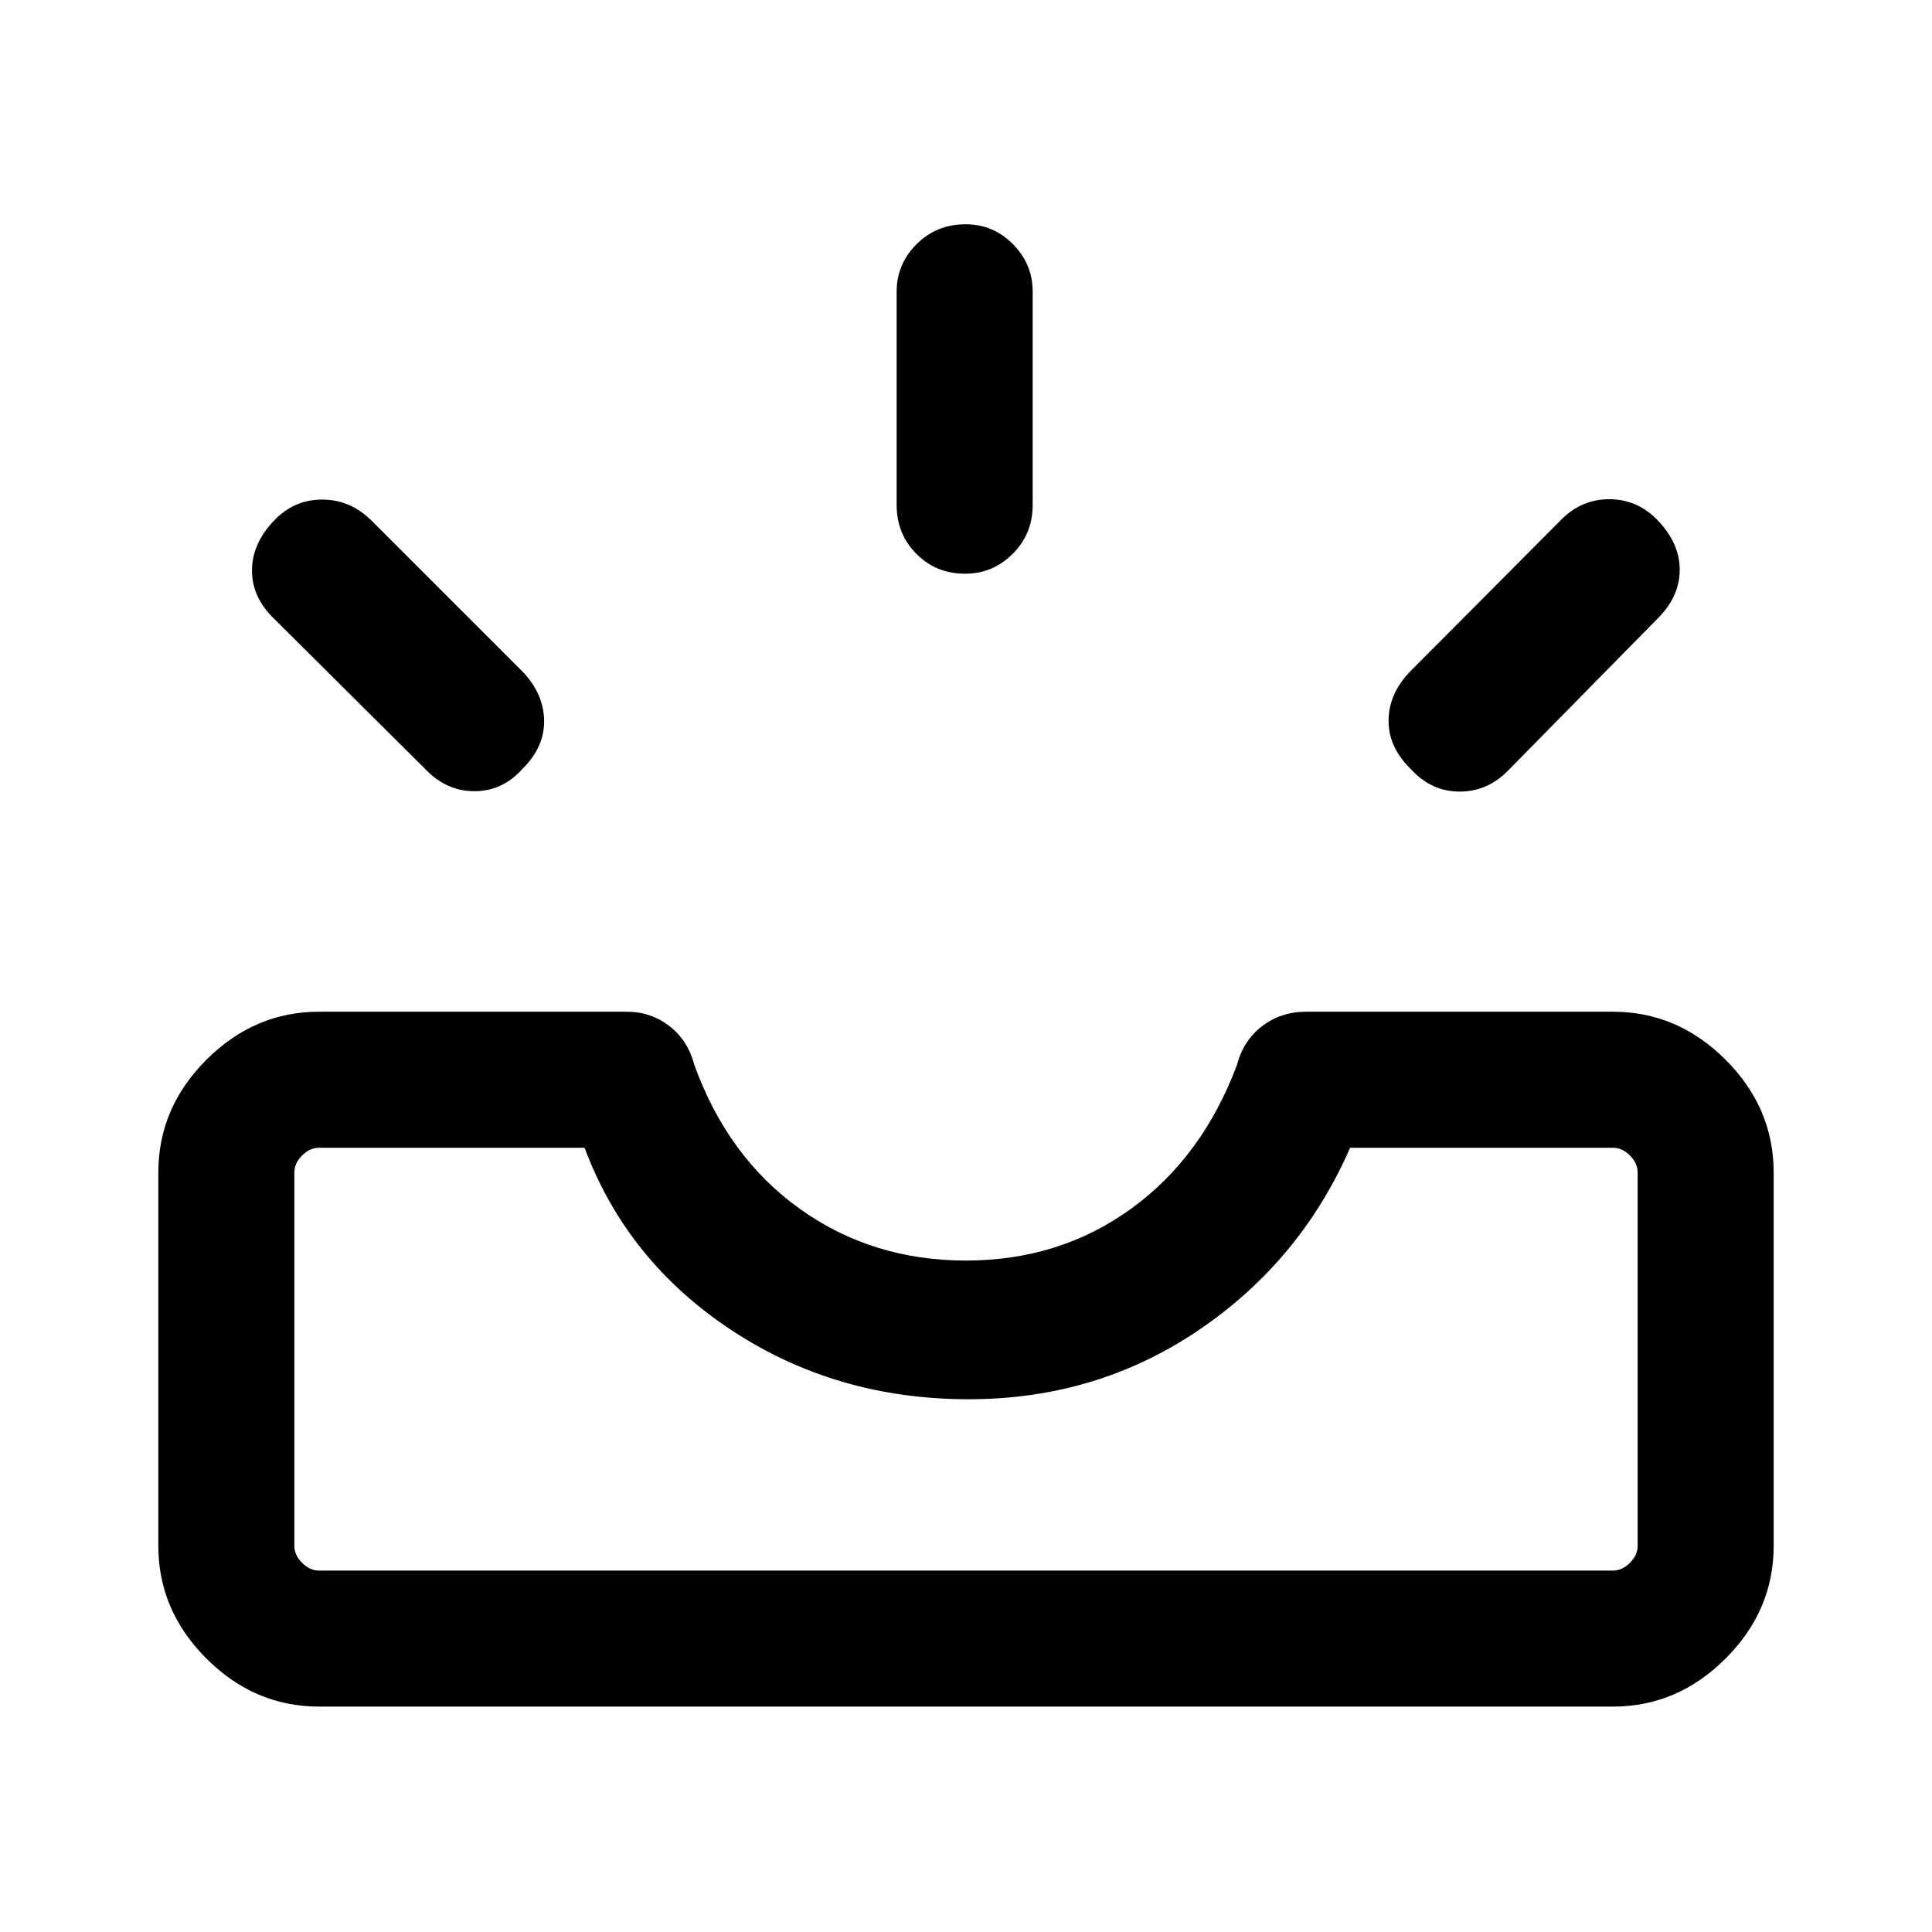 <svg xmlns="http://www.w3.org/2000/svg" height="40" viewBox="0 -960 960 960" width="40"><path d="M158.57-112q-32.13 0-56.02-23.89-23.88-23.88-23.88-56.01v-185.48q0-32.13 23.88-56.02 23.89-23.88 56.02-23.88h152.81q11.99 0 21.21 7.1 9.22 7.11 12.38 19.21 16.57 45.95 52.45 71.64 35.89 25.69 82.58 25.69 46.41 0 81.96-25.69t52.73-71.64q3.17-12.1 12.55-19.21 9.37-7.1 21.76-7.1h152.43q32.13 0 56.02 23.88 23.88 23.89 23.88 56.02v185.48q0 32.13-23.88 56.01Q833.56-112 801.43-112H158.57Zm0-67.59h642.86q4.62 0 8.47-3.85 3.84-3.84 3.84-8.46v-185.48q0-4.62-3.84-8.47-3.85-3.84-8.47-3.84H670.87Q646.2-333.28 595.51-299t-114.18 34.28q-65.81 0-117.79-34.28-51.98-34.28-73.08-90.69H158.57q-4.62 0-8.47 3.84-3.84 3.85-3.84 8.47v185.48q0 4.62 3.84 8.46 3.85 3.85 8.47 3.85Zm542.19-398.54q-10.79-10.61-10.79-23.69 0-13.08 10.29-24.1l75.64-75.98q10.23-10.23 24.16-10.05 13.94.18 23.93 10.8 10.65 11.28 10.65 24.23 0 12.95-10.28 23.56l-75.39 76.64q-10.23 10.23-24.16 10.05-13.94-.18-24.05-11.46Zm-440.98 0q-9.98 11.28-24.06 11.28-14.08 0-24.69-11.28l-76.05-75.64q-9.9-10.23-9.76-23.16.14-12.94 10.79-24.22 9.99-10.62 24.07-10.62 14.07 0 24.69 10.62l75.64 75.64q9.9 10.9 9.96 23.83.07 12.94-10.59 23.55Zm219.77-96.79q-14.42 0-24.22-9.88-9.79-9.88-9.79-24.25V-815.1q0-13.7 9.92-23.58 9.91-9.88 24.33-9.88 13.75 0 23.54 9.88 9.8 9.88 9.8 23.58v106.05q0 14.37-9.92 24.25-9.91 9.88-23.66 9.88ZM158.57-179.59h-12.31H813.74 158.57Z"/></svg>
